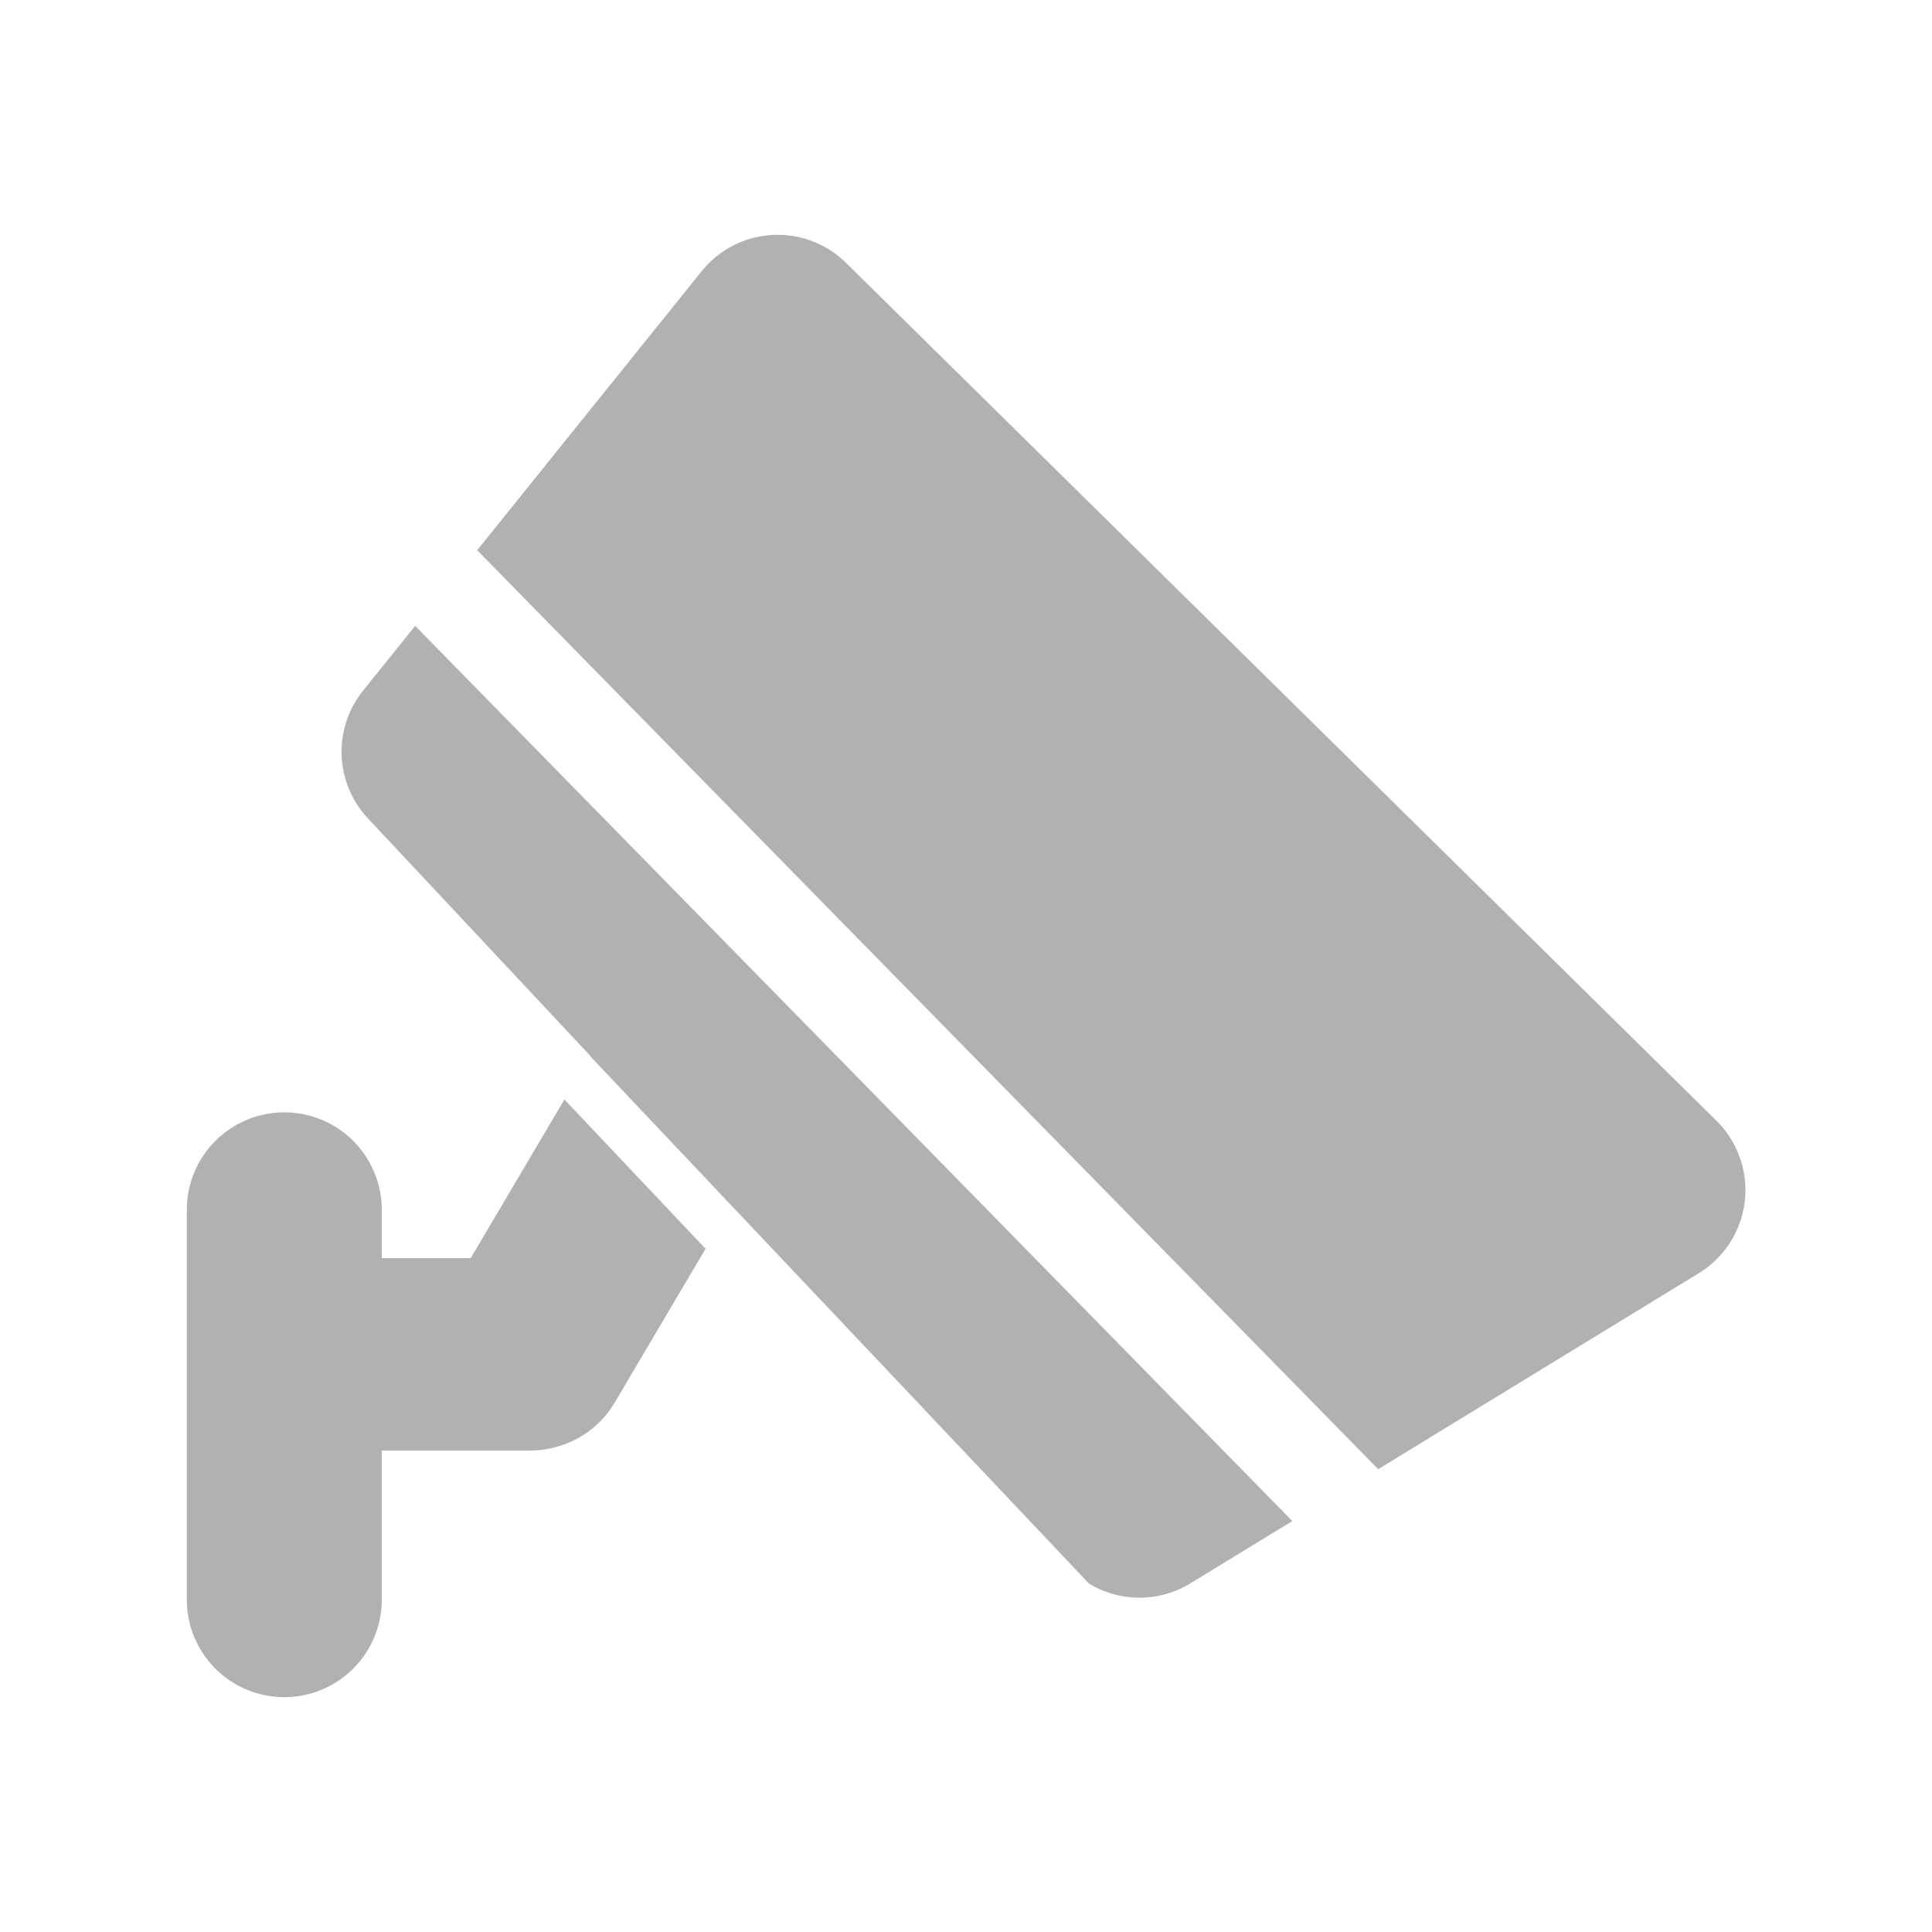 <svg xmlns="http://www.w3.org/2000/svg" xmlns:xlink="http://www.w3.org/1999/xlink" width="20" height="20" viewBox="0 0 20 20"><defs><style>.a,.c{fill:#b1b1b1;}.a{stroke:#707070;}.b{clip-path:url(#a);}</style><clipPath id="a"><rect class="a" width="20" height="20"/></clipPath></defs><g class="b"><path class="c" d="M196.172,200.515l0-.005-2.3-2.456a1.009,1.009,0,0,1-.049-1.322l.539-.67,9.08,9.267-1.059.647a1.009,1.009,0,0,1-1.046,0Zm-.265.45,1.461,1.545-.94,1.591a1.006,1.006,0,0,1-.655.473.984.984,0,0,1-.223.025h-1.534v1.544a1.009,1.009,0,1,1-2.018,0v-4.036a1.009,1.009,0,1,1,2.018,0v.5h.921l.969-1.641Zm-.9-5.69,2.321-2.885a1.009,1.009,0,0,1,1.494-.086l9.01,8.88a1.009,1.009,0,0,1-.182,1.579l-3.319,2.029L195,195.275Z" transform="translate(-190.064 -189.583)"/></g></svg>
